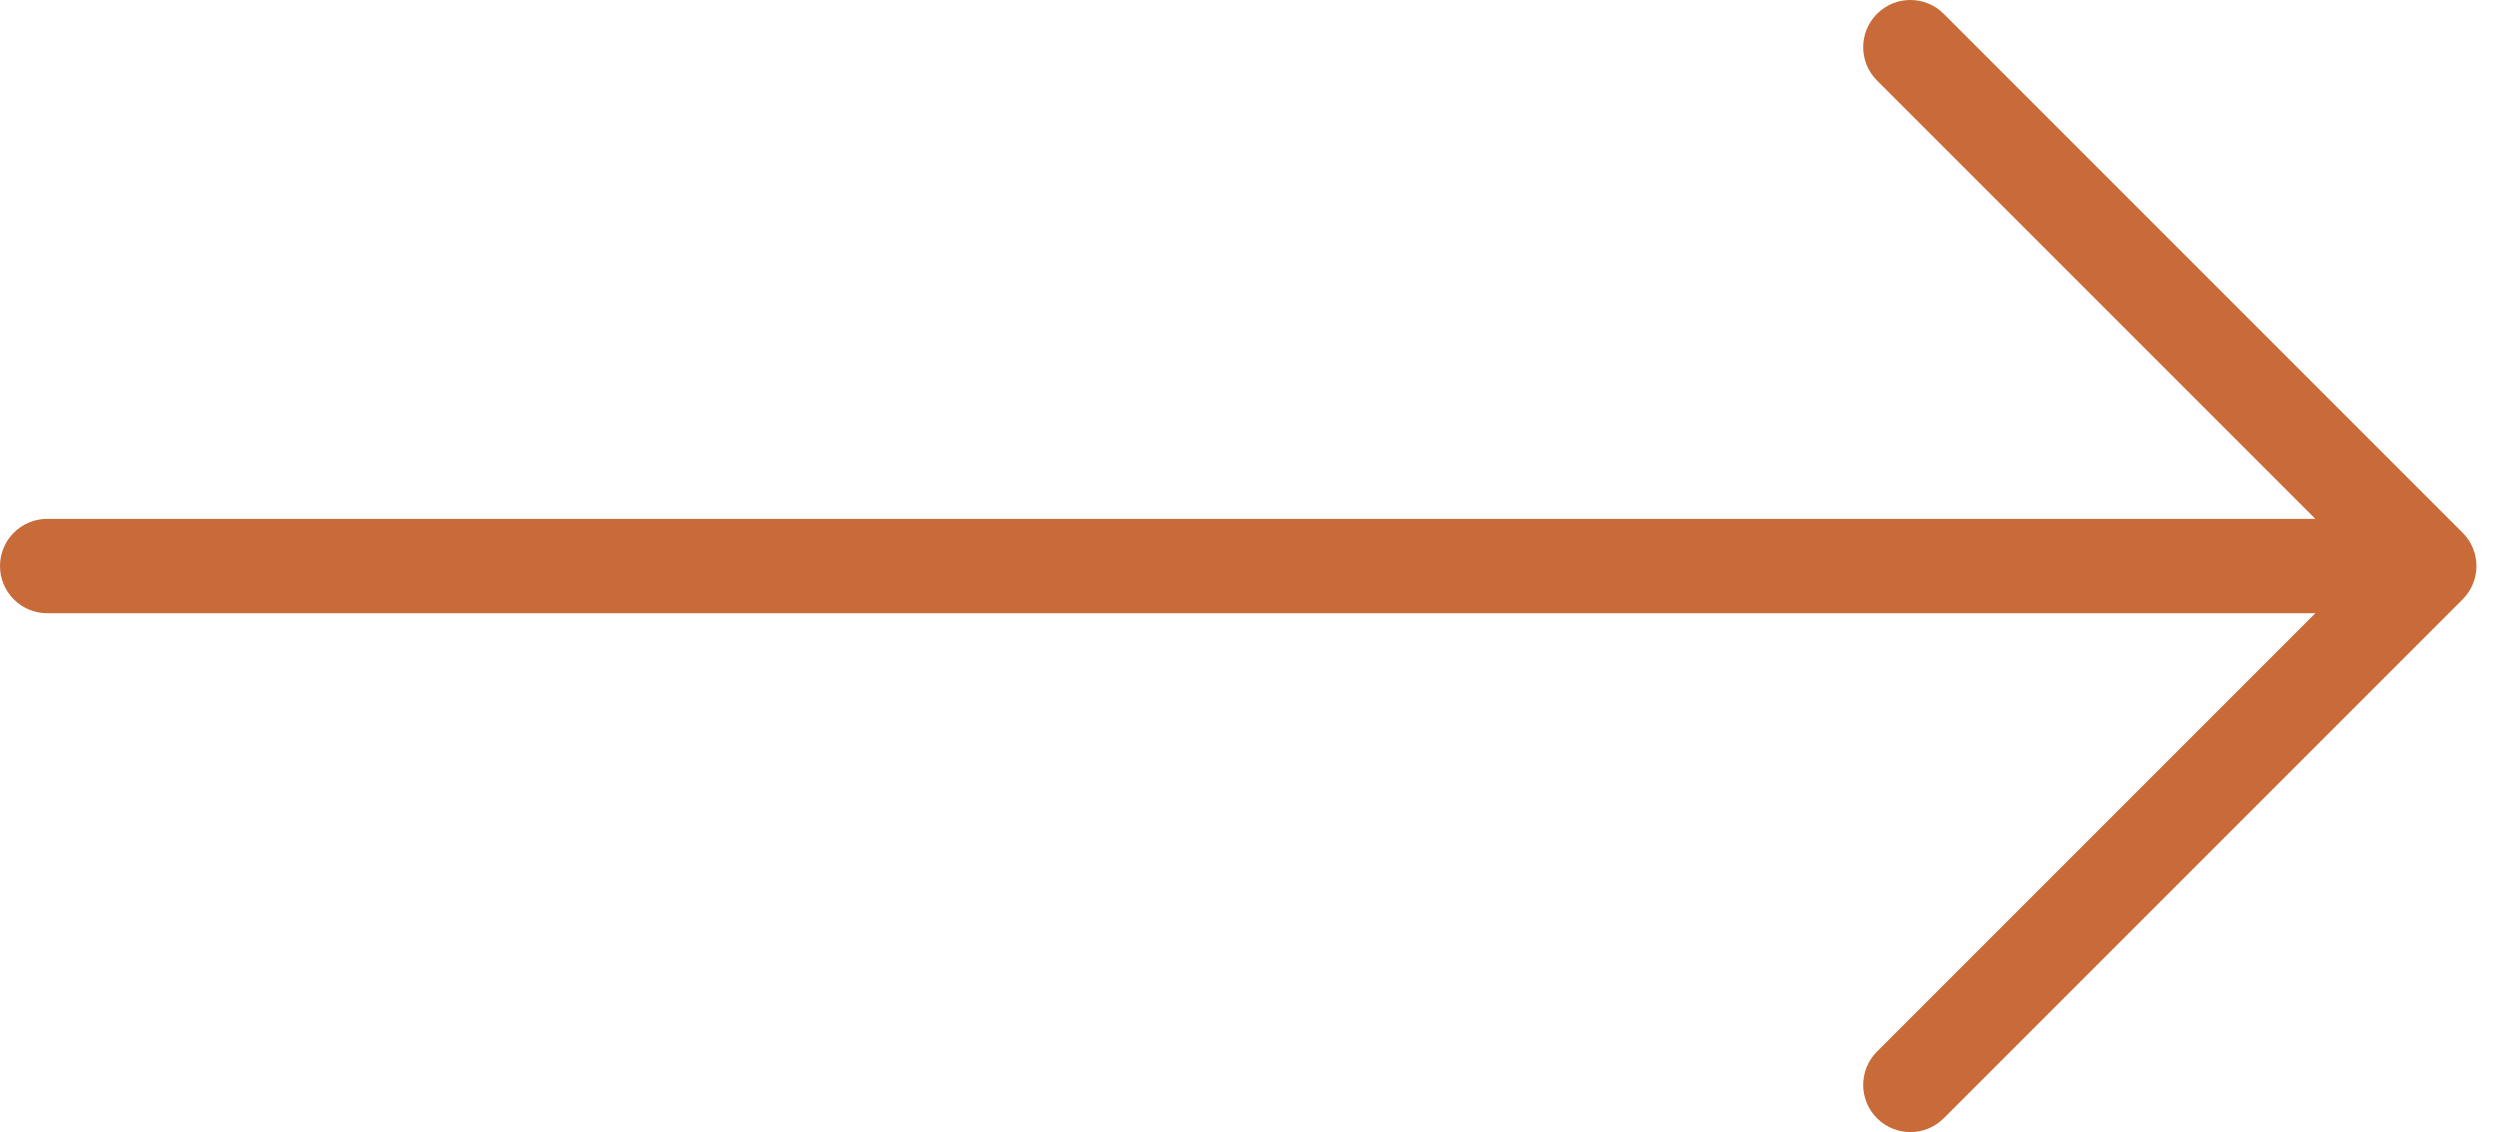 <svg width="53" height="24" viewBox="0 0 53 24" fill="none" xmlns="http://www.w3.org/2000/svg">
    <path d="M39.793 22.293C39.402 22.683 39.402 23.317 39.793 23.707C40.183 24.098 40.817 24.098 41.207 23.707L39.793 22.293ZM51.5 12L52.207 12.707C52.598 12.317 52.598 11.683 52.207 11.293L51.5 12ZM41.207 0.293C40.817 -0.098 40.183 -0.098 39.793 0.293C39.402 0.683 39.402 1.317 39.793 1.707L41.207 0.293ZM51 13C51.552 13 52 12.552 52 12C52 11.448 51.552 11 51 11V13ZM1 11C0.448 11 5.96046e-08 11.448 0 12C0 12.552 0.448 13 1 13L1 11ZM41.207 23.707L52.207 12.707L50.793 11.293L39.793 22.293L41.207 23.707ZM52.207 11.293L41.207 0.293L39.793 1.707L50.793 12.707L52.207 11.293ZM51 11L1 11L1 13L51 13V11Z" fill="#C86B39"/>
</svg>
